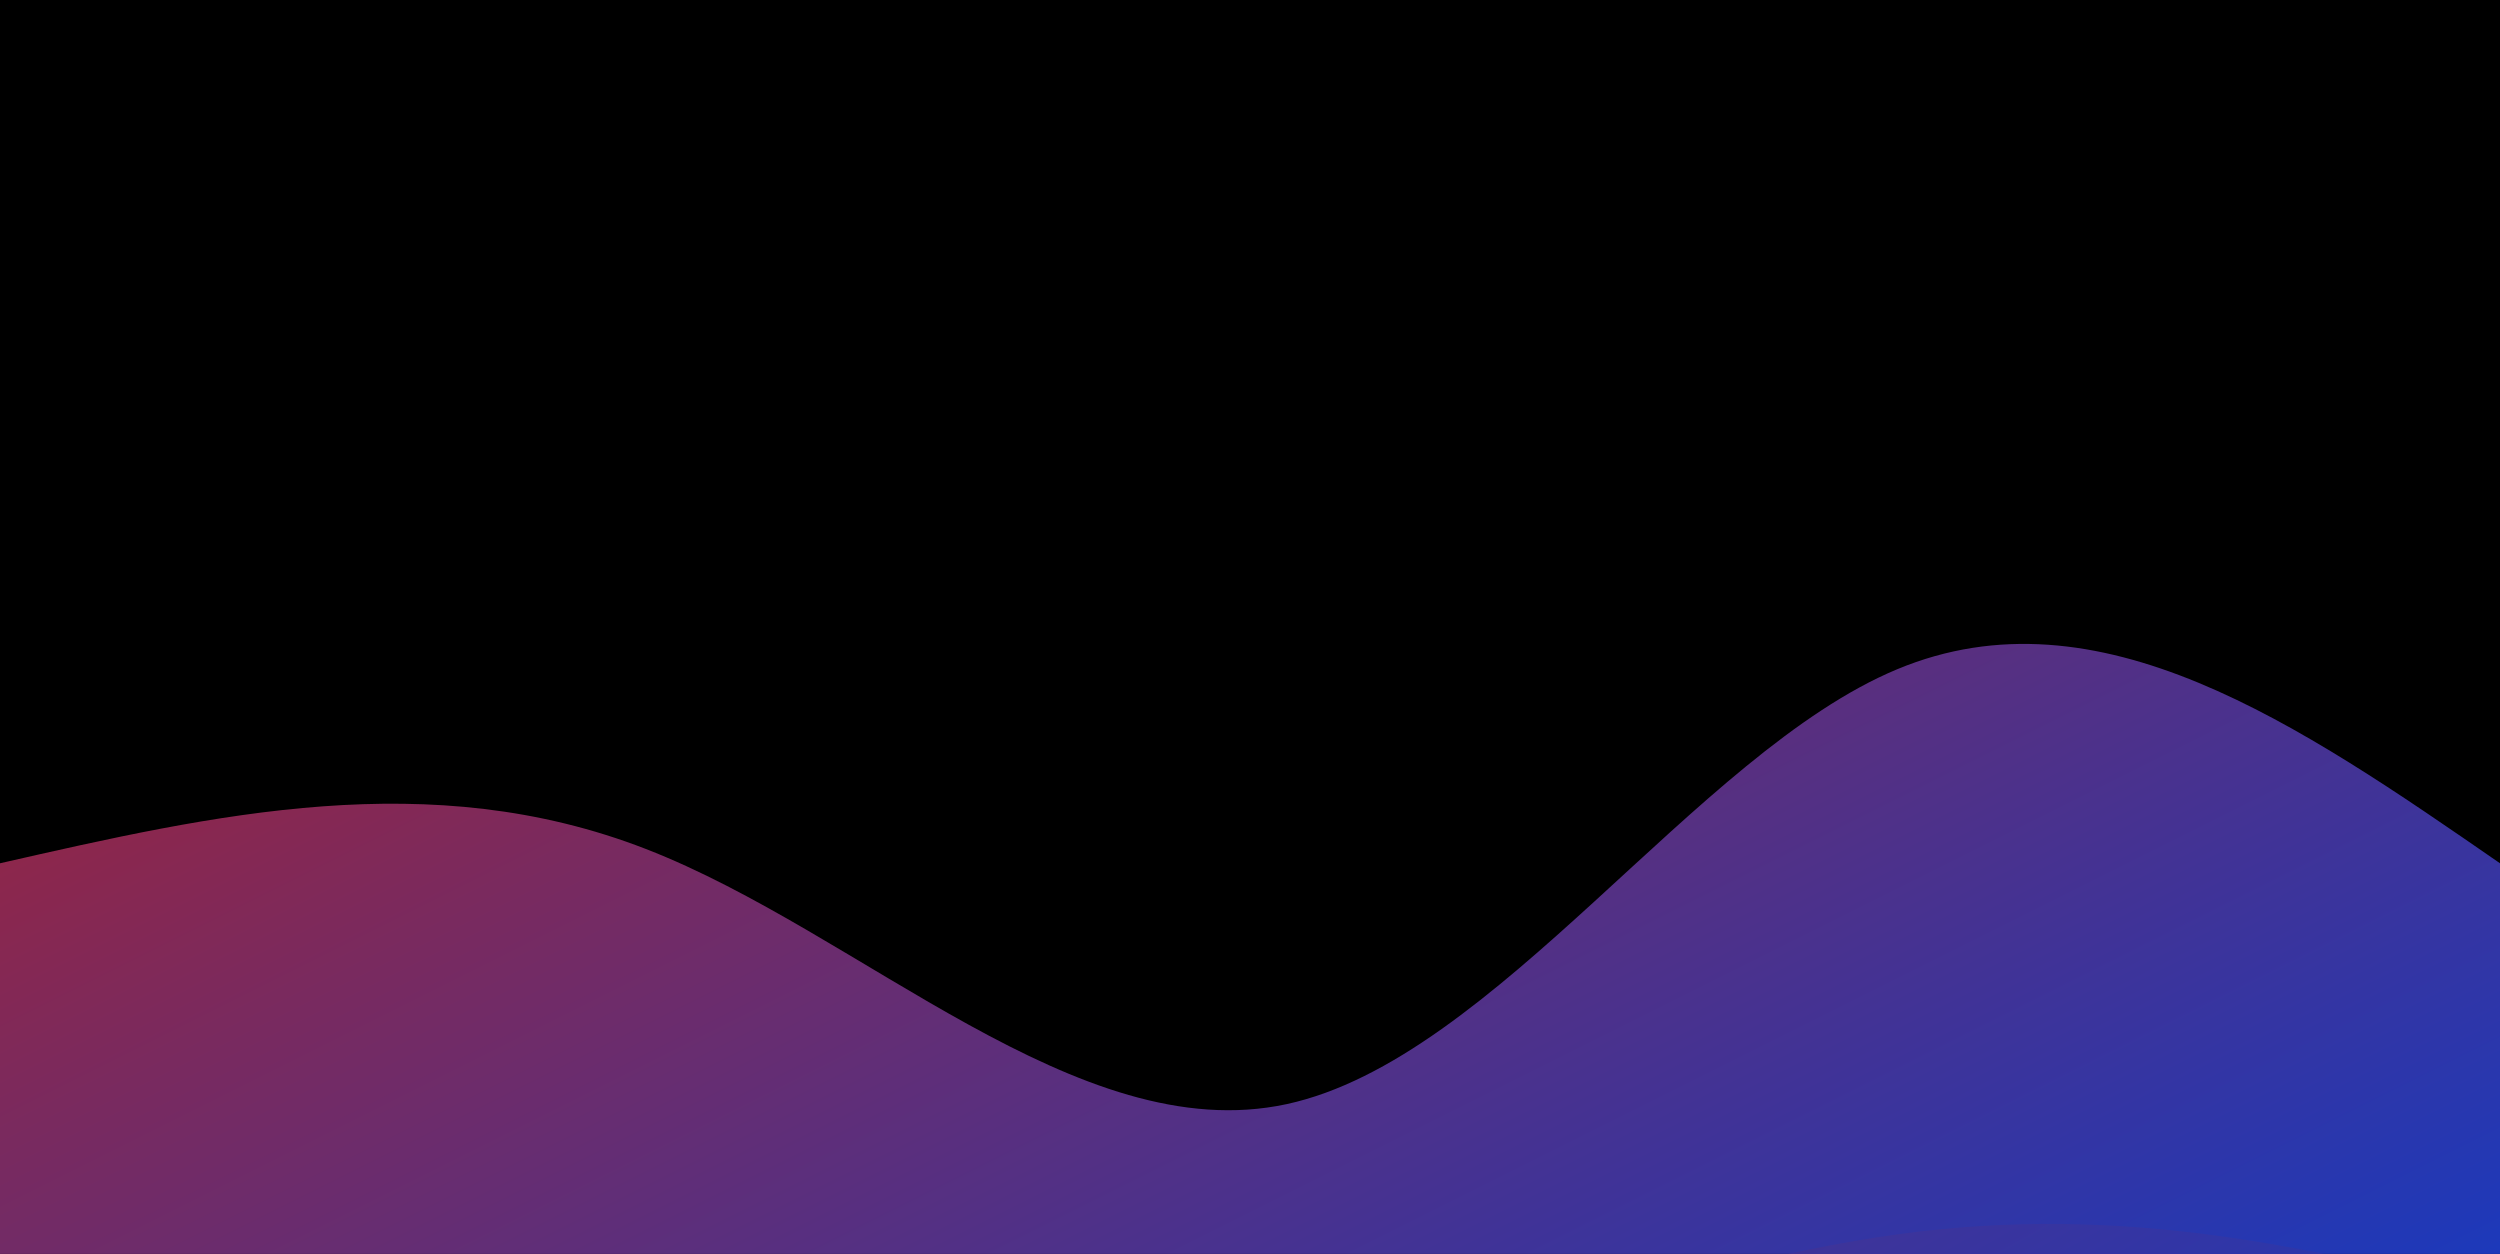 <svg style="object-fit:cover" id="my-svg" version="1" baseProfile="full" width="100%" height="100%" viewBox="0 0 1920 963" xmlns="http://www.w3.org/2000/svg"><rect width="1920" height="963" fill="#000"/><defs><linearGradient id="linear-gradient" x1="0" x2="1" y1="0" y2="1"><stop offset="0%" stop-color="#c81d1190"/><stop offset="100%" stop-color="#1c39bb90"/></linearGradient></defs><path transform="scale(1, 1)" style="transform-origin:center" d="M 0,963 V 0,663 C 165.179,625.357 330.357,587.714 496,652 C 661.643,716.286 827.75,882.5 988,848 C 1148.25,813.5 1302.643,578.286 1457,514 C 1611.357,449.714 1765.679,556.357 1920,663 C 1920,663 1920,963 1920,963 Z" stroke="none" stroke-width="0" fill="url(#linear-gradient)" class="transition-all duration-300 ease-in-out delay-150"/><defs><linearGradient id="linear-gradient" x1="0" x2="1" y1="0" y2="1"><stop offset="0%" stop-color="#c81d11ff"/><stop offset="100%" stop-color="#1c39bbff"/></linearGradient></defs><path transform="scale(1, 1)" style="transform-origin:center" d="M 0,963 V 0,994 C 126.036,989.393 252.071,984.786 396,1009 C 539.929,1033.214 701.75,1086.25 887,1071 C 1072.25,1055.75 1280.929,972.214 1457,948 C 1633.071,923.786 1776.536,958.893 1920,994 C 1920,994 1920,963 1920,963 Z" stroke="none" stroke-width="0" fill="url(#linear-gradient)" class="transition-all duration-300 ease-in-out delay-150"/></svg>